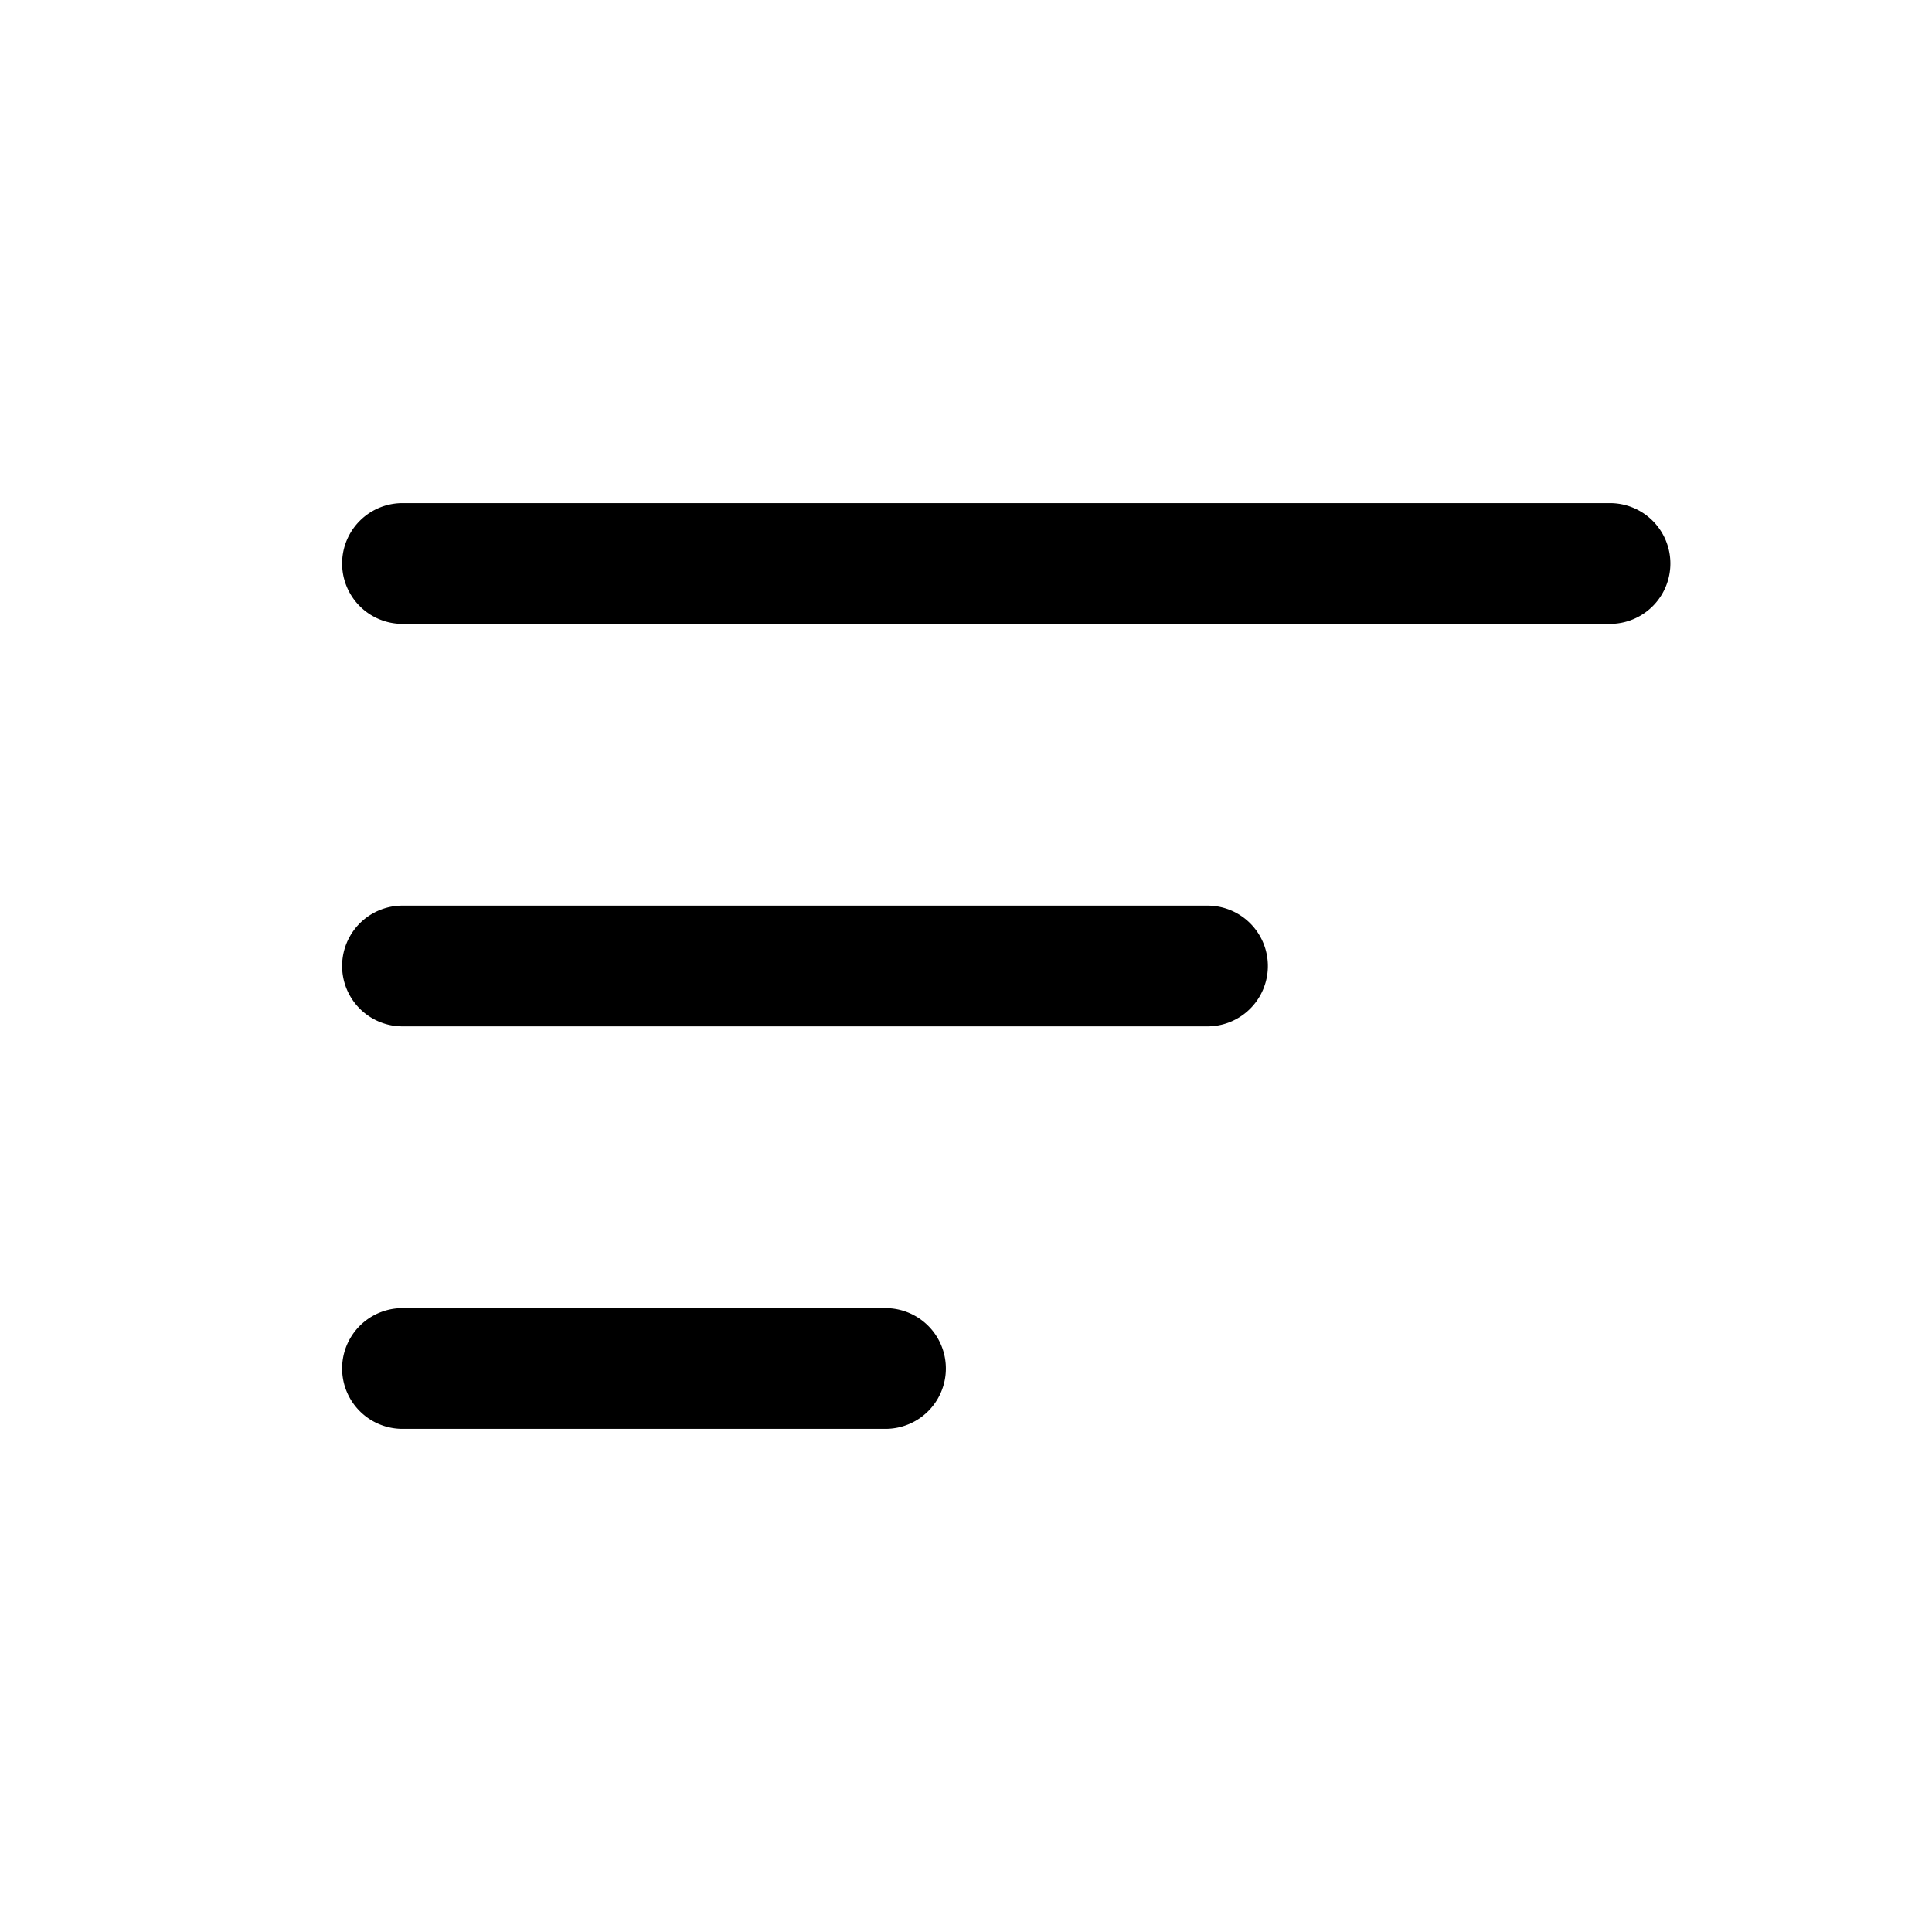 <svg fill="currentColor" xmlns="http://www.w3.org/2000/svg" xmlns:xlink="http://www.w3.org/1999/xlink" width="24" height="24" viewBox="0 0 24 24" id="Policies">
  <defs>
    <clipPath>
      <rect width="24" height="24"/>
    </clipPath>
  </defs>
  <g clip-path="url(#clip-IconPolicies)">
    <g id="Regular_1.5px_sort" data-name="Regular 1.5px/sort" transform="translate(4.25 6.25)">
      <g id="Group">
        <path id="Path_13_Copy_5_Stroke_" data-name="Path 13 Copy 5 (Stroke)" d="M.75,0h15a.75.75,0,0,1,0,1.5H.75A.75.75,0,0,1,.75,0Z"/>
        <path id="Path_13_Copy_6_Stroke_" data-name="Path 13 Copy 6 (Stroke)" d="M.75,0h10a.75.75,0,0,1,0,1.5H.75A.75.75,0,0,1,.75,0Z" transform="translate(0 5)"/>
        <path id="Path_13_Copy_7_Stroke_" data-name="Path 13 Copy 7 (Stroke)" d="M.75,0h6a.75.75,0,0,1,0,1.5h-6A.75.75,0,0,1,.75,0Z" transform="translate(0 10)"/>
      </g>
    </g>
  </g>
</svg>
